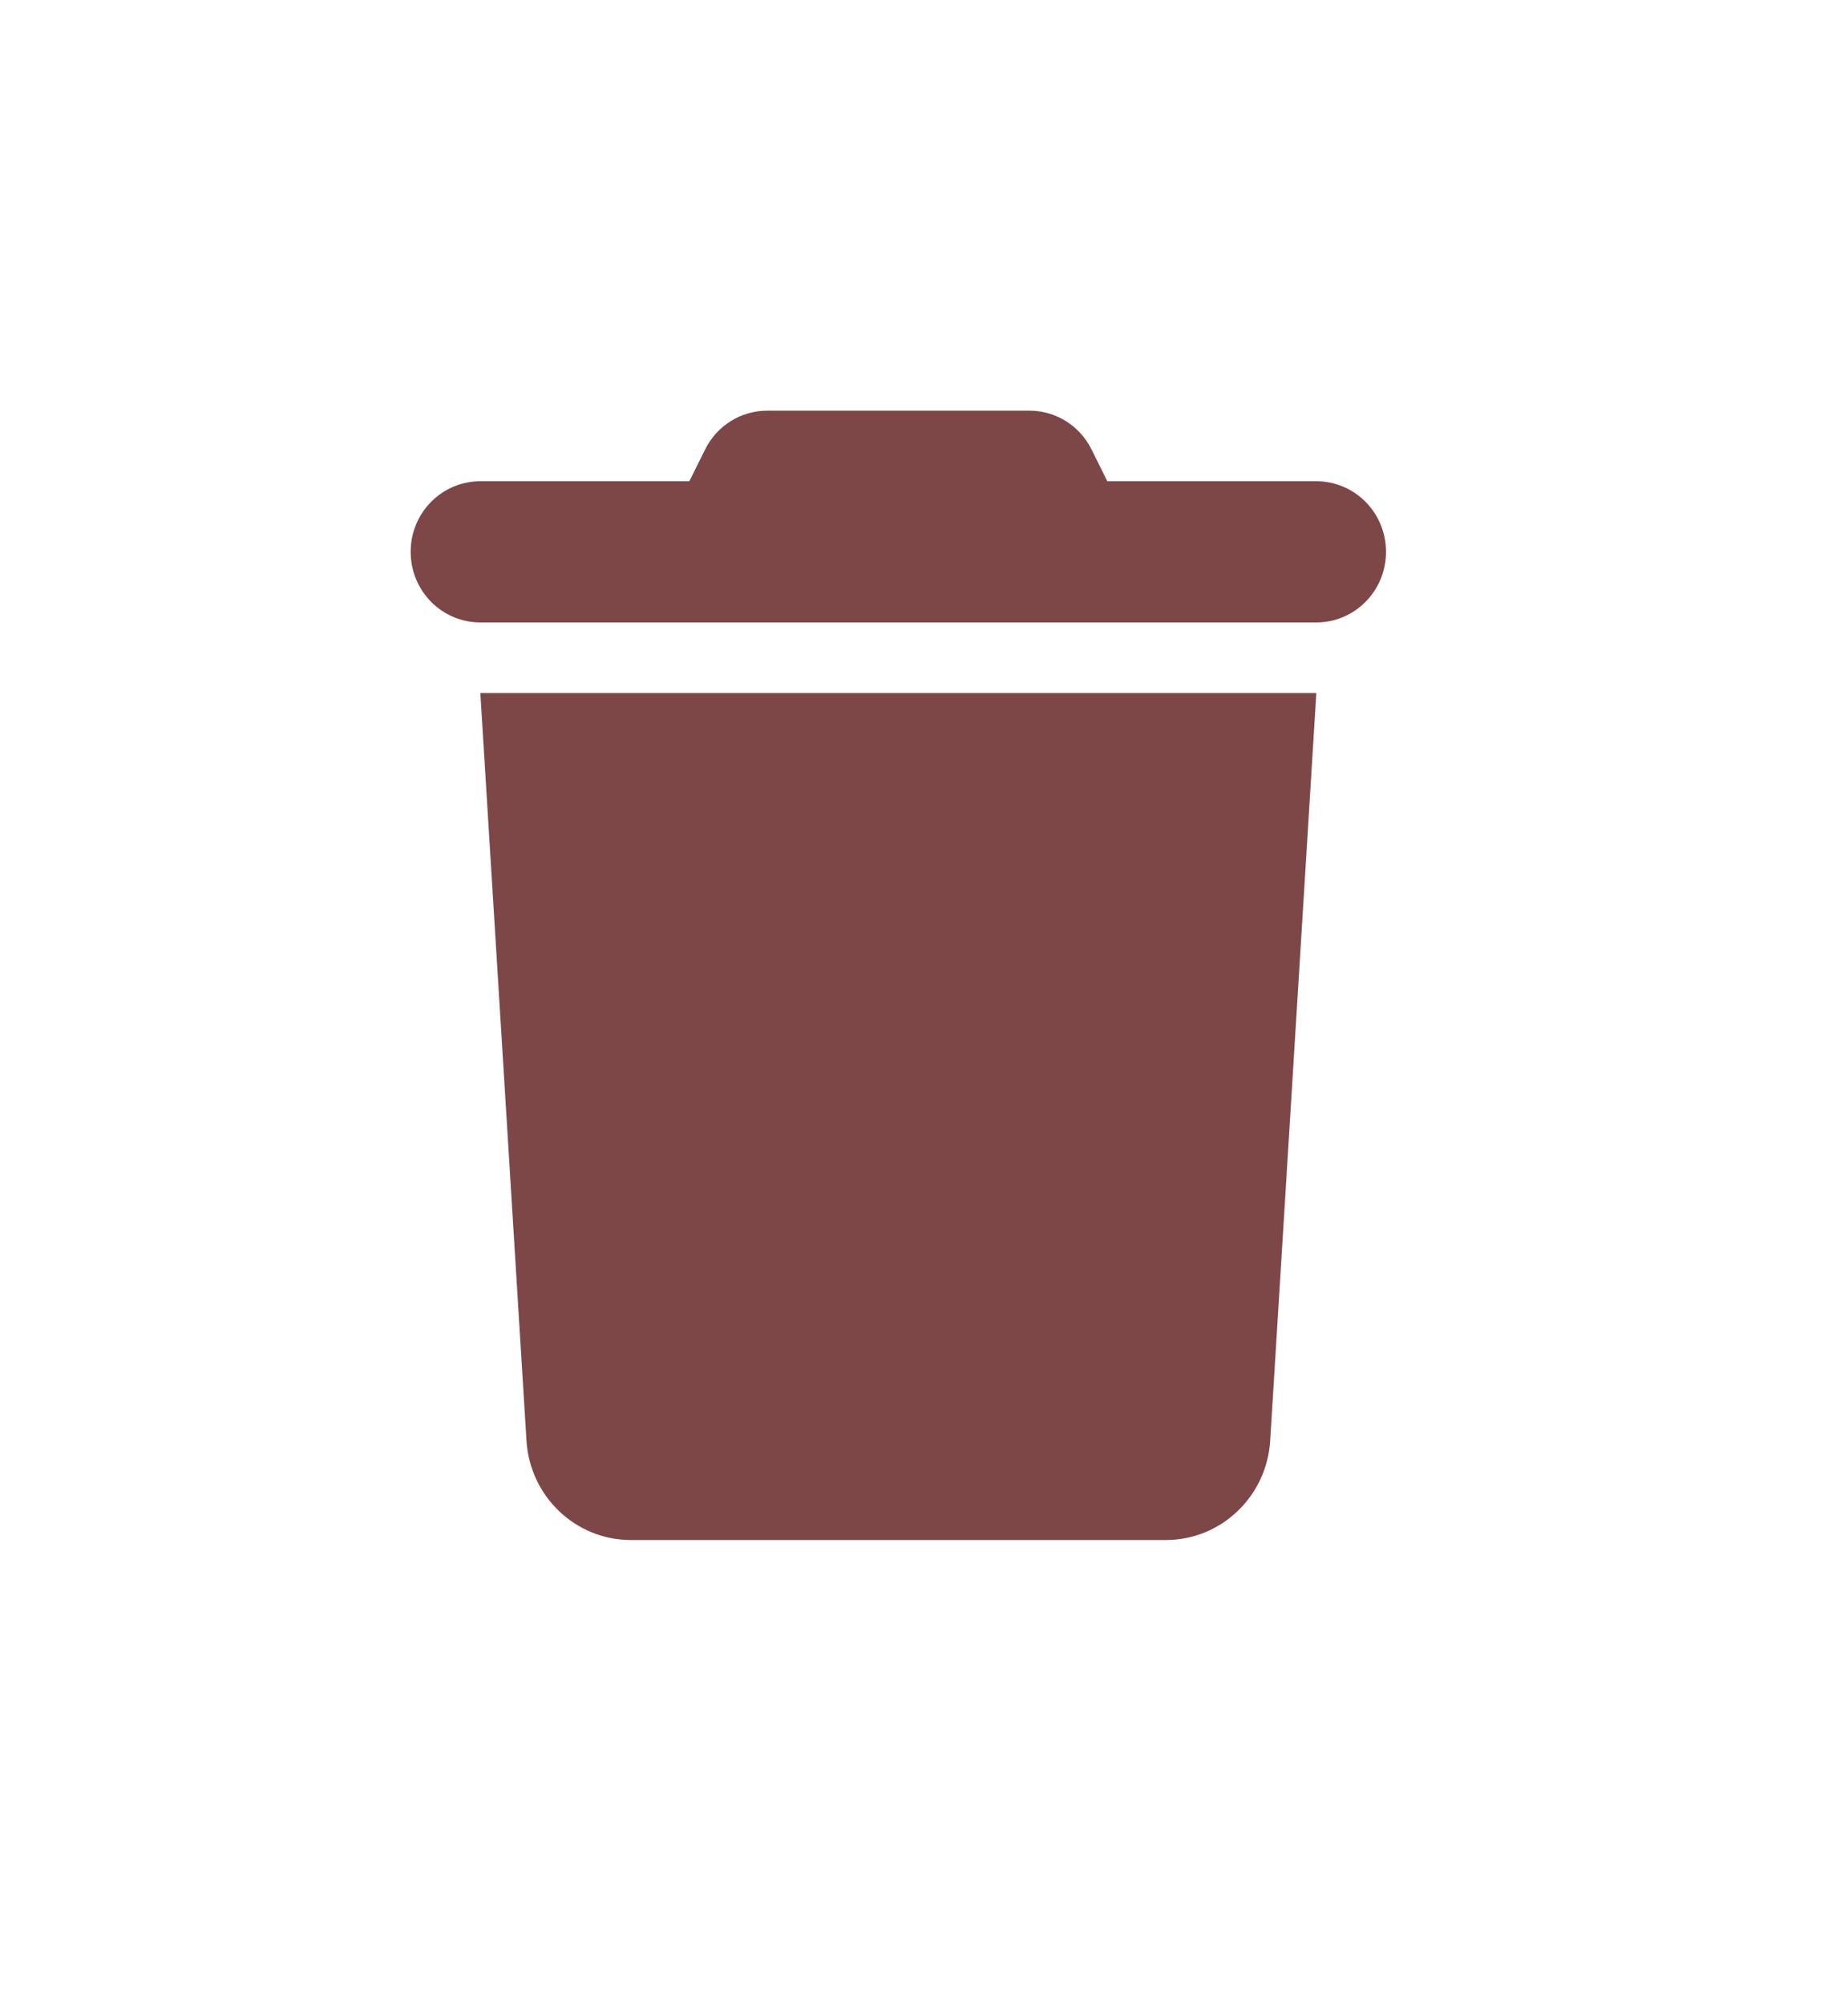 <svg width="629" height="682" viewBox="0 0 629 682" fill="none" xmlns="http://www.w3.org/2000/svg">
<mask id="mask0_47_2" style="mask-type:alpha" maskUnits="userSpaceOnUse" x="0" y="0" width="629" height="682">
<rect width="629" height="681.417" fill="#D9D9D9"/>
</mask>
<g mask="url(#mask0_47_2)">
</g>
<g clip-path="url(#clip0_47_2)">
<path d="M239.962 153.066L234.627 163.802H163.49C150.374 163.802 139.778 174.538 139.778 187.826C139.778 201.115 150.374 211.851 163.49 211.851H448.038C461.154 211.851 471.75 201.115 471.75 187.826C471.75 174.538 461.154 163.802 448.038 163.802H376.901L371.566 153.066C367.564 144.883 359.339 139.778 350.373 139.778H261.155C252.189 139.778 243.964 144.883 239.962 153.066ZM448.038 235.875H163.49L179.2 490.383C180.385 509.377 195.946 524.167 214.694 524.167H396.834C415.582 524.167 431.143 509.377 432.328 490.383L448.038 235.875Z" fill="#7D4747"/>
</g>
<defs>
<clipPath id="clip0_47_2">
<rect width="331.972" height="384.389" fill="white" transform="translate(139.778 139.778)"/>
</clipPath>
</defs>
</svg>
